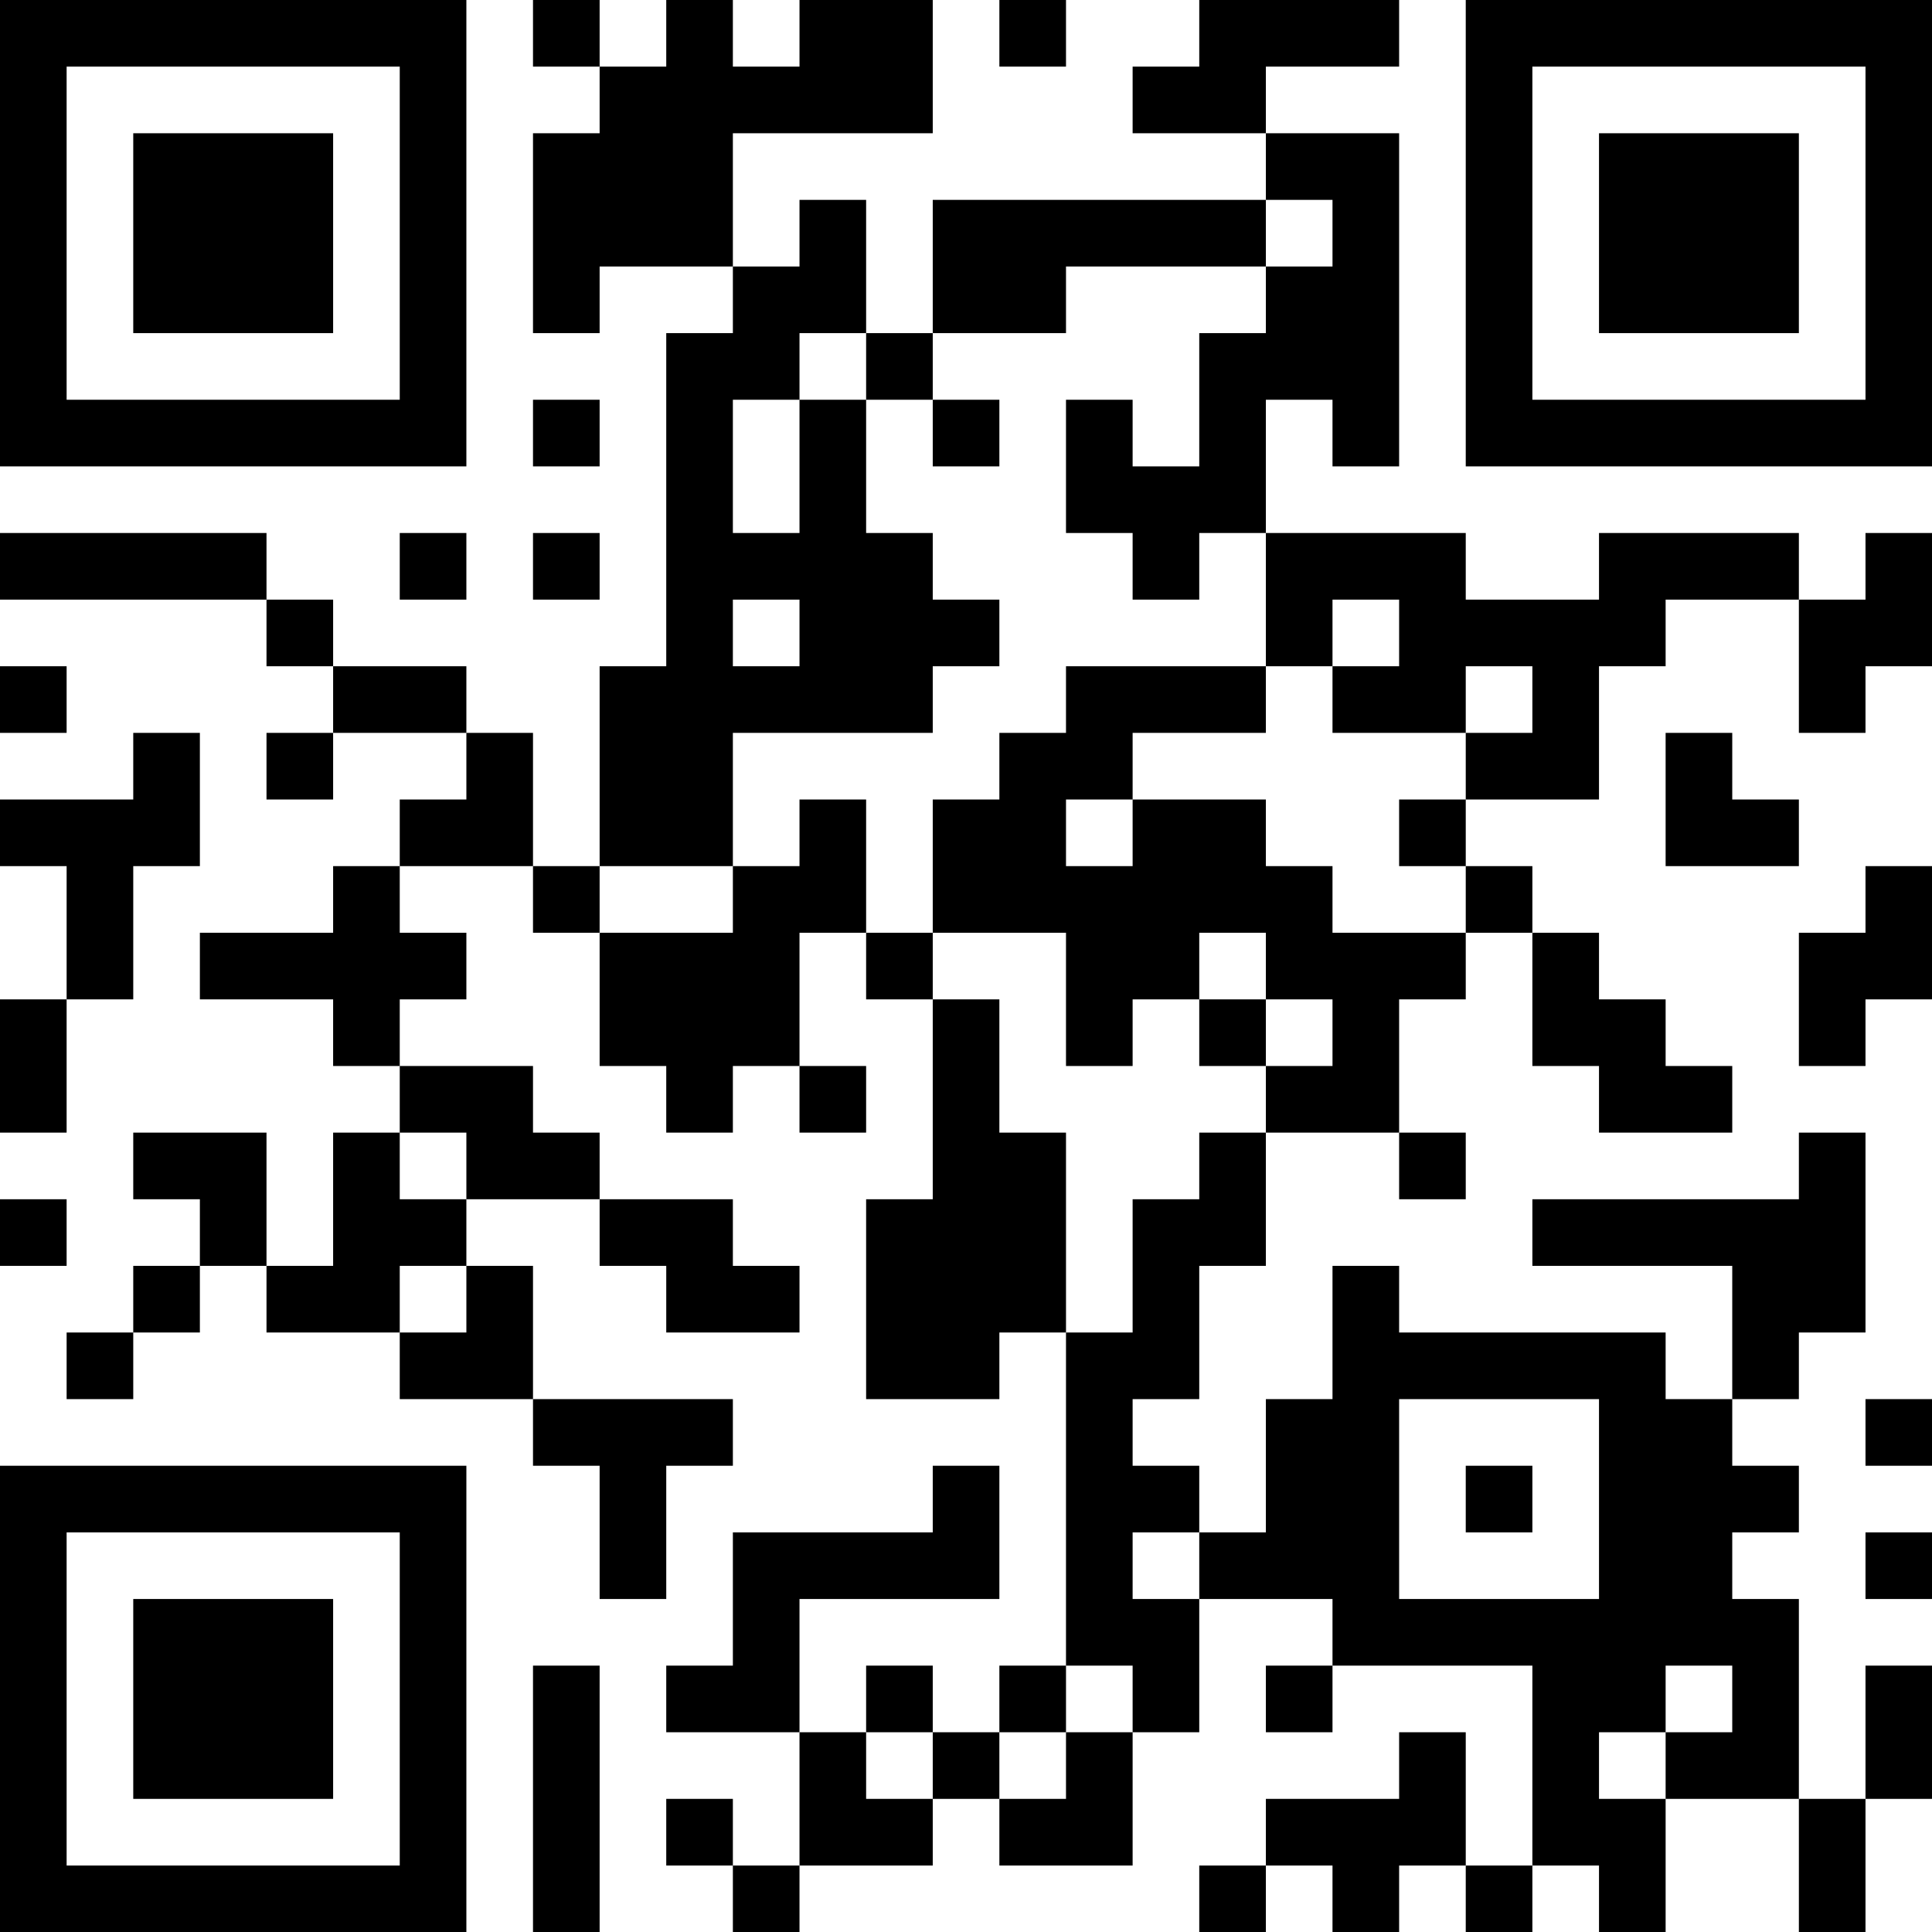 <?xml version="1.0" encoding="UTF-8"?>
<svg xmlns="http://www.w3.org/2000/svg" version="1.1" width="200" height="200" viewBox="0 0 200 200"><rect x="0" y="0" width="200" height="200" fill="#ffffff"/><g transform="scale(6.897)"><g transform="translate(0,0)"><path fill-rule="evenodd" d="M8 0L8 1L9 1L9 2L8 2L8 5L9 5L9 4L11 4L11 5L10 5L10 10L9 10L9 13L8 13L8 11L7 11L7 10L5 10L5 9L4 9L4 8L0 8L0 9L4 9L4 10L5 10L5 11L4 11L4 12L5 12L5 11L7 11L7 12L6 12L6 13L5 13L5 14L3 14L3 15L5 15L5 16L6 16L6 17L5 17L5 19L4 19L4 17L2 17L2 18L3 18L3 19L2 19L2 20L1 20L1 21L2 21L2 20L3 20L3 19L4 19L4 20L6 20L6 21L8 21L8 22L9 22L9 24L10 24L10 22L11 22L11 21L8 21L8 19L7 19L7 18L9 18L9 19L10 19L10 20L12 20L12 19L11 19L11 18L9 18L9 17L8 17L8 16L6 16L6 15L7 15L7 14L6 14L6 13L8 13L8 14L9 14L9 16L10 16L10 17L11 17L11 16L12 16L12 17L13 17L13 16L12 16L12 14L13 14L13 15L14 15L14 18L13 18L13 21L15 21L15 20L16 20L16 25L15 25L15 26L14 26L14 25L13 25L13 26L12 26L12 24L15 24L15 22L14 22L14 23L11 23L11 25L10 25L10 26L12 26L12 28L11 28L11 27L10 27L10 28L11 28L11 29L12 29L12 28L14 28L14 27L15 27L15 28L17 28L17 26L18 26L18 24L20 24L20 25L19 25L19 26L20 26L20 25L23 25L23 28L22 28L22 26L21 26L21 27L19 27L19 28L18 28L18 29L19 29L19 28L20 28L20 29L21 29L21 28L22 28L22 29L23 29L23 28L24 28L24 29L25 29L25 27L27 27L27 29L28 29L28 27L29 27L29 25L28 25L28 27L27 27L27 24L26 24L26 23L27 23L27 22L26 22L26 21L27 21L27 20L28 20L28 17L27 17L27 18L23 18L23 19L26 19L26 21L25 21L25 20L21 20L21 19L20 19L20 21L19 21L19 23L18 23L18 22L17 22L17 21L18 21L18 19L19 19L19 17L21 17L21 18L22 18L22 17L21 17L21 15L22 15L22 14L23 14L23 16L24 16L24 17L26 17L26 16L25 16L25 15L24 15L24 14L23 14L23 13L22 13L22 12L24 12L24 10L25 10L25 9L27 9L27 11L28 11L28 10L29 10L29 8L28 8L28 9L27 9L27 8L24 8L24 9L22 9L22 8L19 8L19 6L20 6L20 7L21 7L21 2L19 2L19 1L21 1L21 0L18 0L18 1L17 1L17 2L19 2L19 3L14 3L14 5L13 5L13 3L12 3L12 4L11 4L11 2L14 2L14 0L12 0L12 1L11 1L11 0L10 0L10 1L9 1L9 0ZM15 0L15 1L16 1L16 0ZM19 3L19 4L16 4L16 5L14 5L14 6L13 6L13 5L12 5L12 6L11 6L11 8L12 8L12 6L13 6L13 8L14 8L14 9L15 9L15 10L14 10L14 11L11 11L11 13L9 13L9 14L11 14L11 13L12 13L12 12L13 12L13 14L14 14L14 15L15 15L15 17L16 17L16 20L17 20L17 18L18 18L18 17L19 17L19 16L20 16L20 15L19 15L19 14L18 14L18 15L17 15L17 16L16 16L16 14L14 14L14 12L15 12L15 11L16 11L16 10L19 10L19 11L17 11L17 12L16 12L16 13L17 13L17 12L19 12L19 13L20 13L20 14L22 14L22 13L21 13L21 12L22 12L22 11L23 11L23 10L22 10L22 11L20 11L20 10L21 10L21 9L20 9L20 10L19 10L19 8L18 8L18 9L17 9L17 8L16 8L16 6L17 6L17 7L18 7L18 5L19 5L19 4L20 4L20 3ZM8 6L8 7L9 7L9 6ZM14 6L14 7L15 7L15 6ZM6 8L6 9L7 9L7 8ZM8 8L8 9L9 9L9 8ZM11 9L11 10L12 10L12 9ZM0 10L0 11L1 11L1 10ZM2 11L2 12L0 12L0 13L1 13L1 15L0 15L0 17L1 17L1 15L2 15L2 13L3 13L3 11ZM25 11L25 13L27 13L27 12L26 12L26 11ZM28 13L28 14L27 14L27 16L28 16L28 15L29 15L29 13ZM18 15L18 16L19 16L19 15ZM6 17L6 18L7 18L7 17ZM0 18L0 19L1 19L1 18ZM6 19L6 20L7 20L7 19ZM21 21L21 24L24 24L24 21ZM28 21L28 22L29 22L29 21ZM22 22L22 23L23 23L23 22ZM17 23L17 24L18 24L18 23ZM28 23L28 24L29 24L29 23ZM8 25L8 29L9 29L9 25ZM16 25L16 26L15 26L15 27L16 27L16 26L17 26L17 25ZM25 25L25 26L24 26L24 27L25 27L25 26L26 26L26 25ZM13 26L13 27L14 27L14 26ZM0 0L0 7L7 7L7 0ZM1 1L1 6L6 6L6 1ZM2 2L2 5L5 5L5 2ZM22 0L22 7L29 7L29 0ZM23 1L23 6L28 6L28 1ZM24 2L24 5L27 5L27 2ZM0 22L0 29L7 29L7 22ZM1 23L1 28L6 28L6 23ZM2 24L2 27L5 27L5 24Z" fill="#000000"/></g></g></svg>
